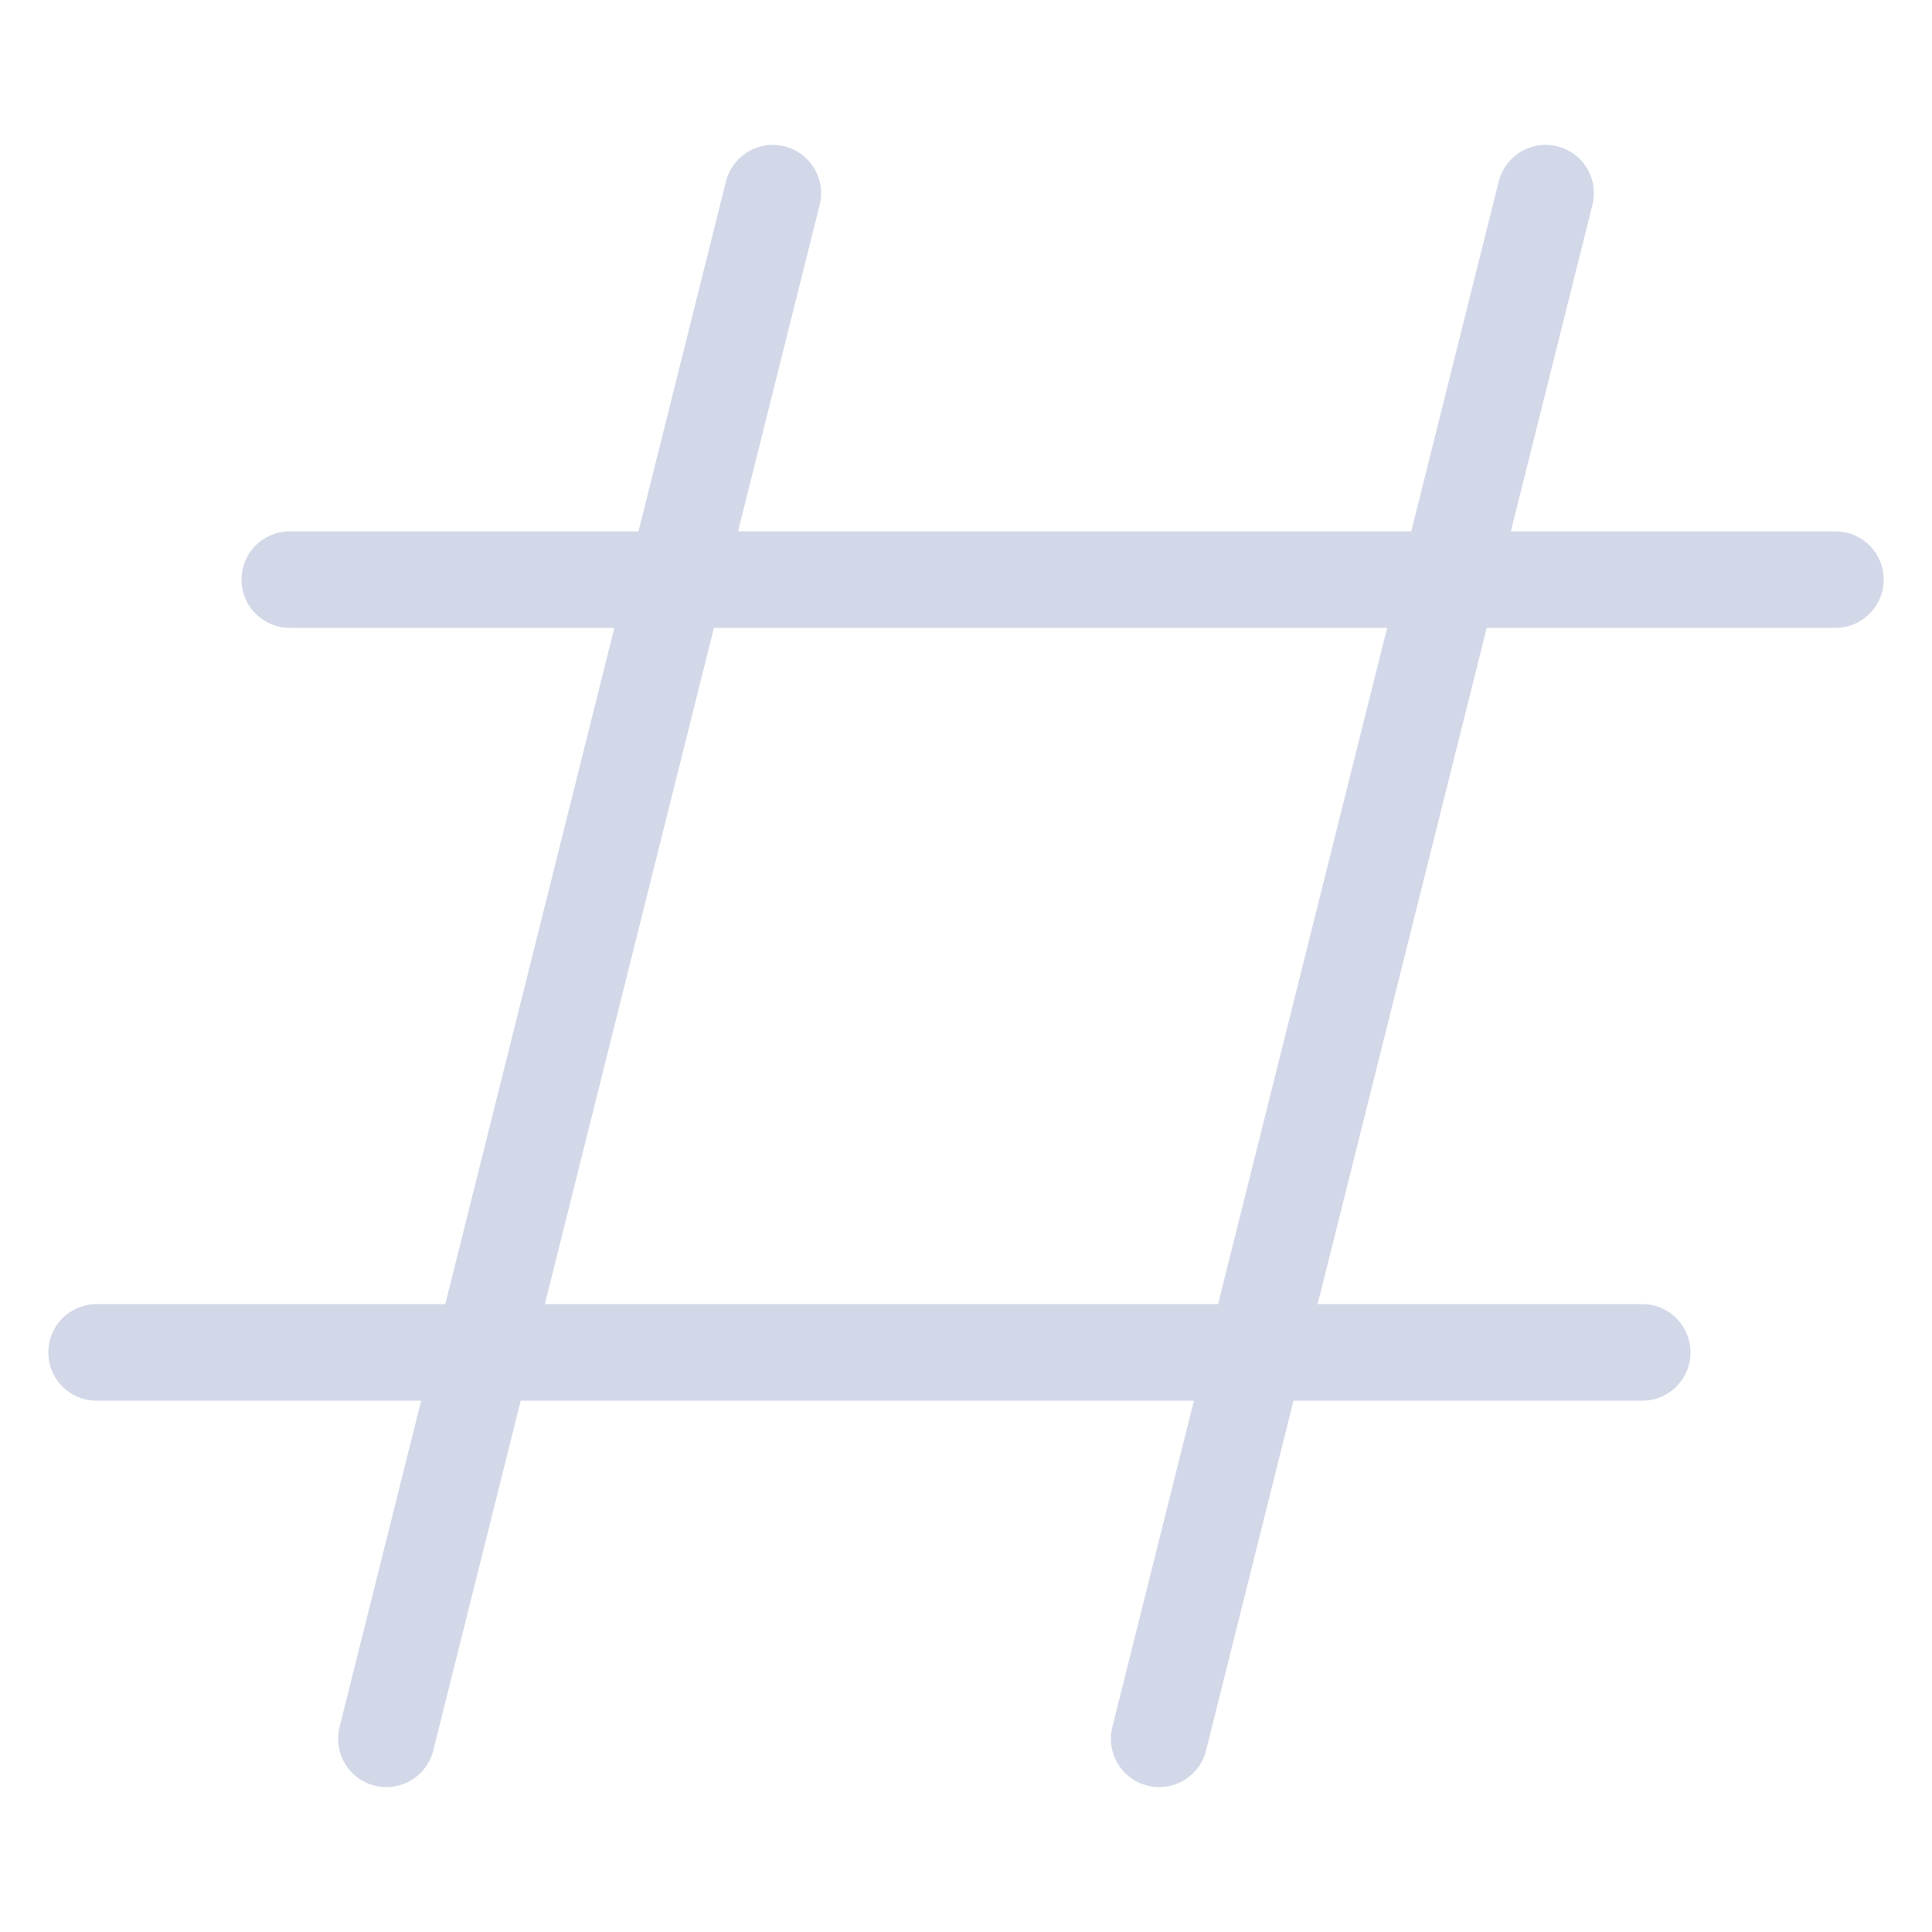 <svg viewBox="0 0 100 100" xmlns="http://www.w3.org/2000/svg">
    <path d="M20,90l20,-80M80,10l-20,80M15,30l80,0M5,70l80,0"
    fill="none" stroke="#d2d8e7" stroke-width="5" stroke-linecap="round" stroke-linejoin="round" />
</svg>
